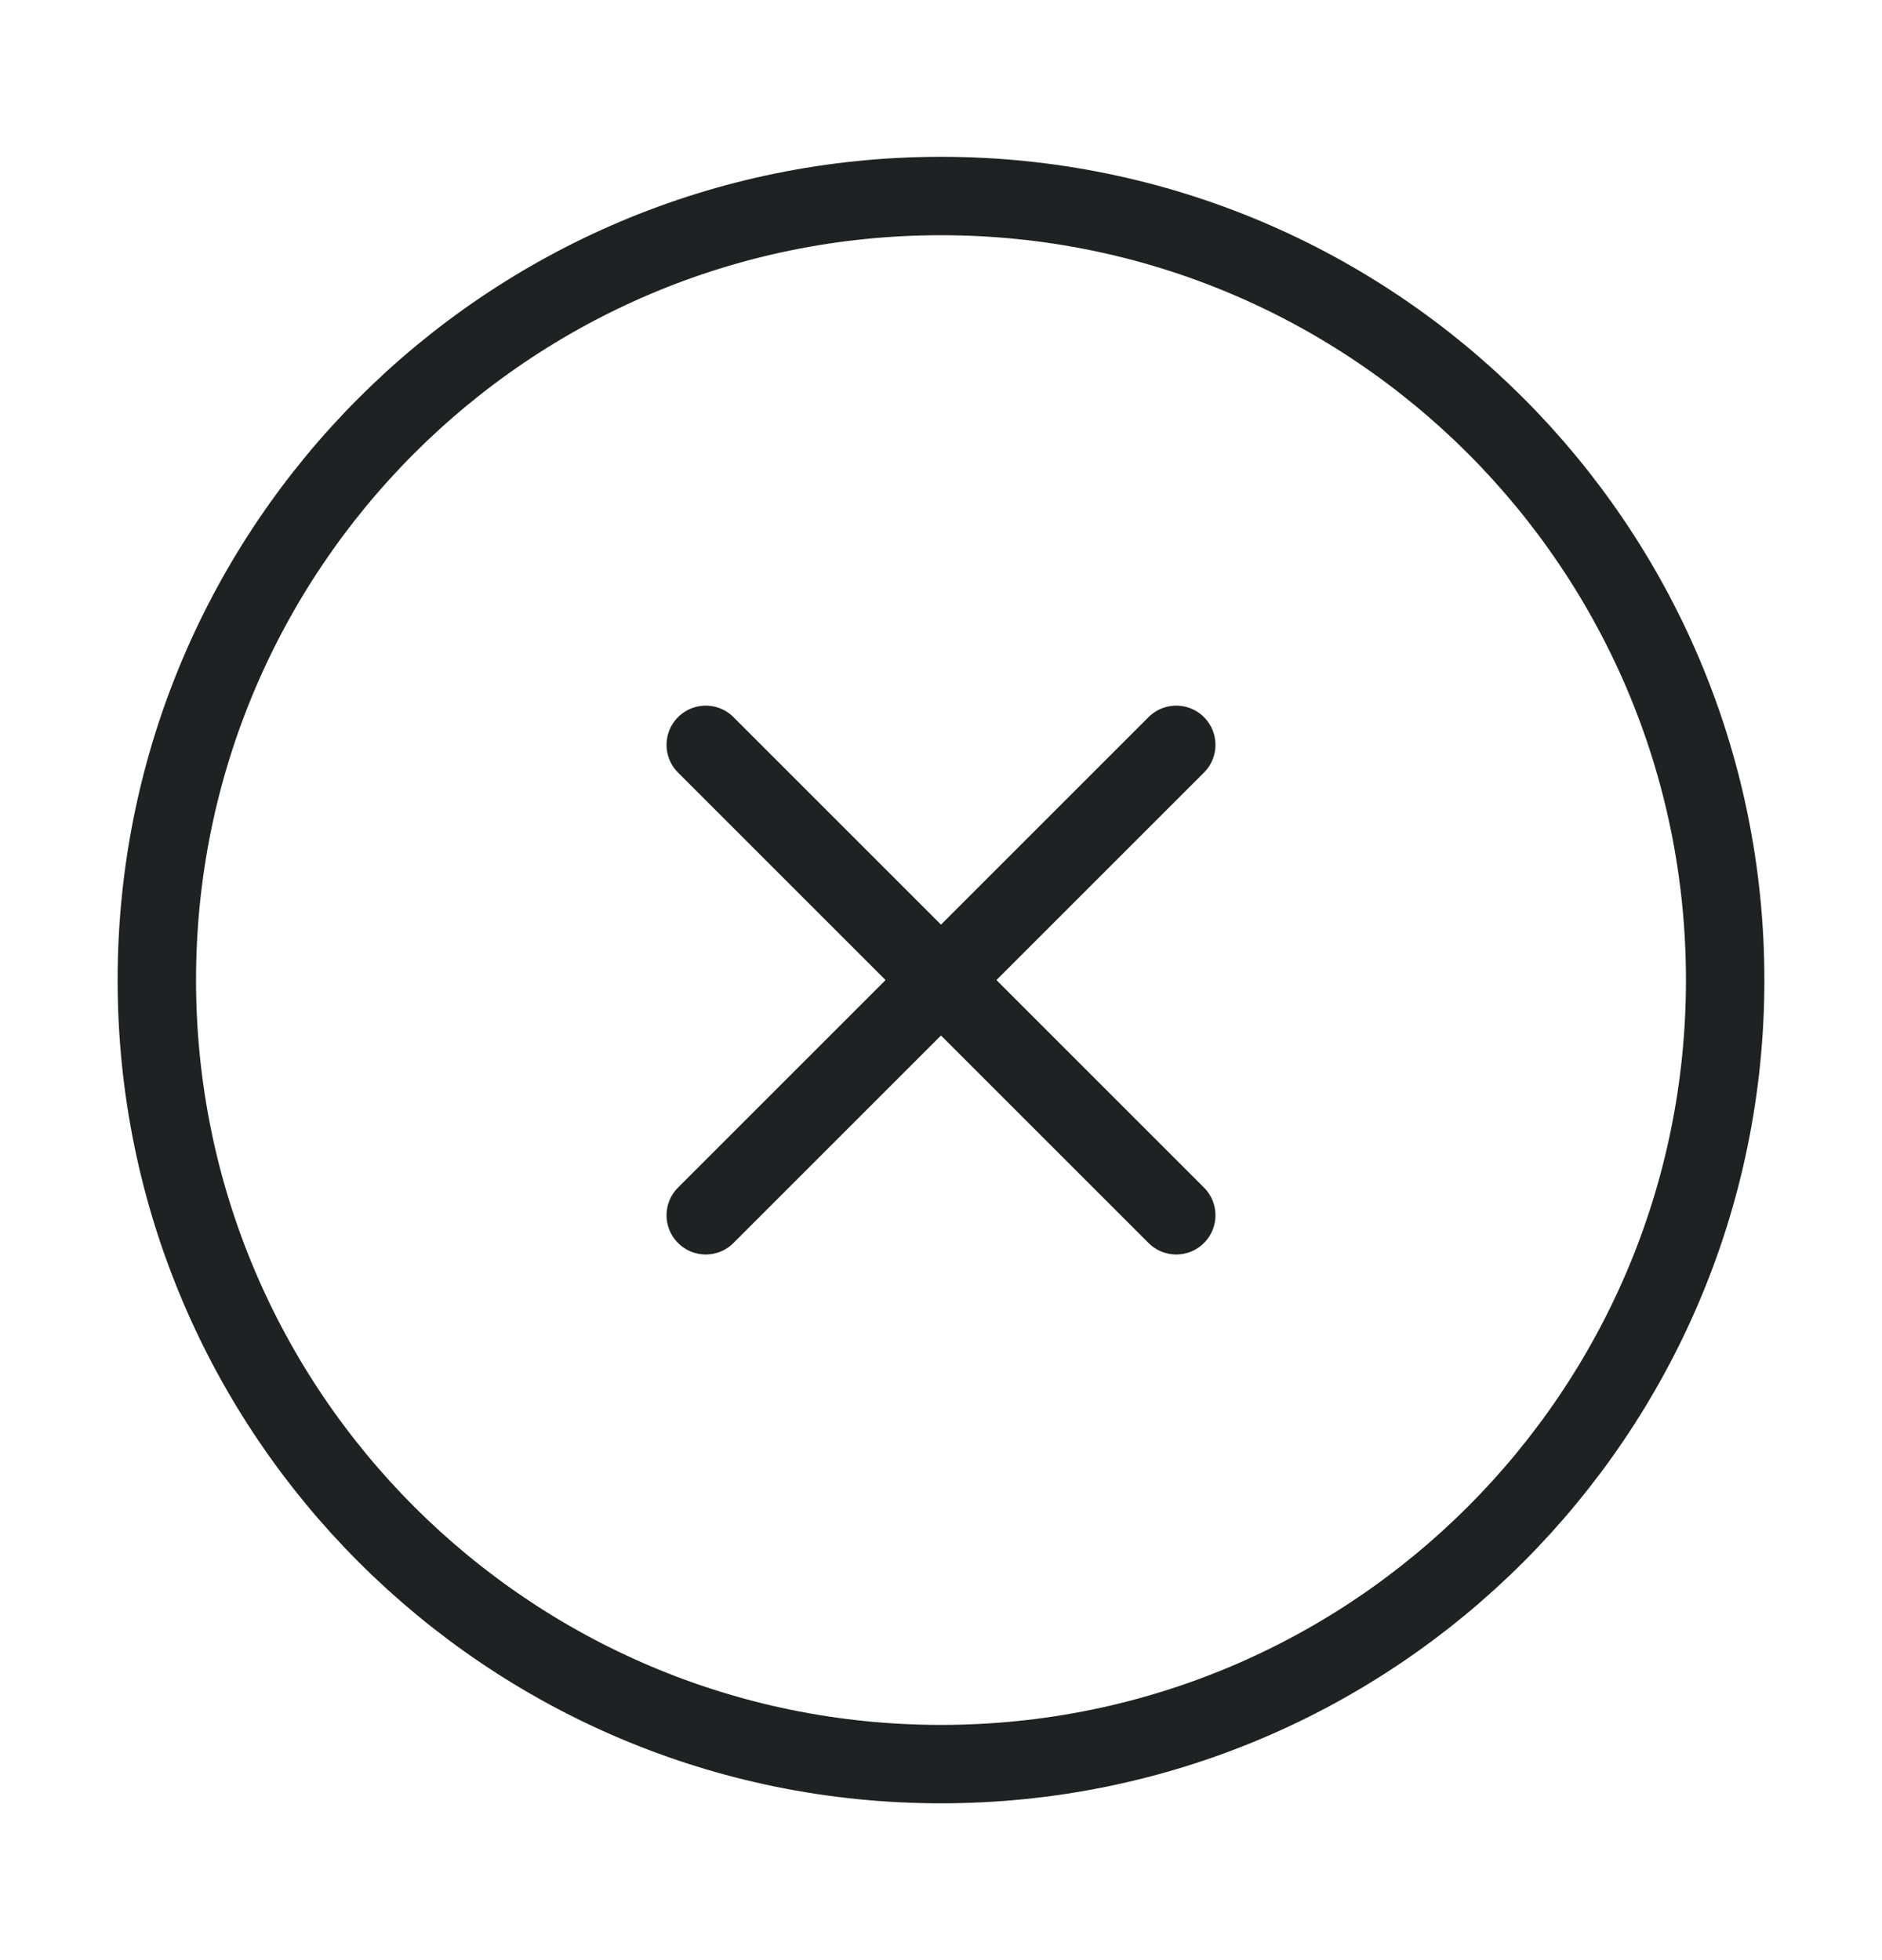 <svg width="24" height="25" viewBox="0 0 24 25" fill="none" xmlns="http://www.w3.org/2000/svg">
<path d="M12 22.5C17.523 22.5 22 18.023 22 12.5C22 6.977 17.523 2.5 12 2.5C6.477 2.5 2 6.977 2 12.5C2 18.023 6.477 22.5 12 22.5Z" stroke="#1F2223" stroke-linecap="round" stroke-linejoin="round"/>
<path d="M15 9.5L9 15.5" stroke="#1F2223" stroke-linecap="round" stroke-linejoin="round"/>
<path d="M9 9.5L15 15.5" stroke="#1F2223" stroke-linecap="round" stroke-linejoin="round"/>
</svg>
